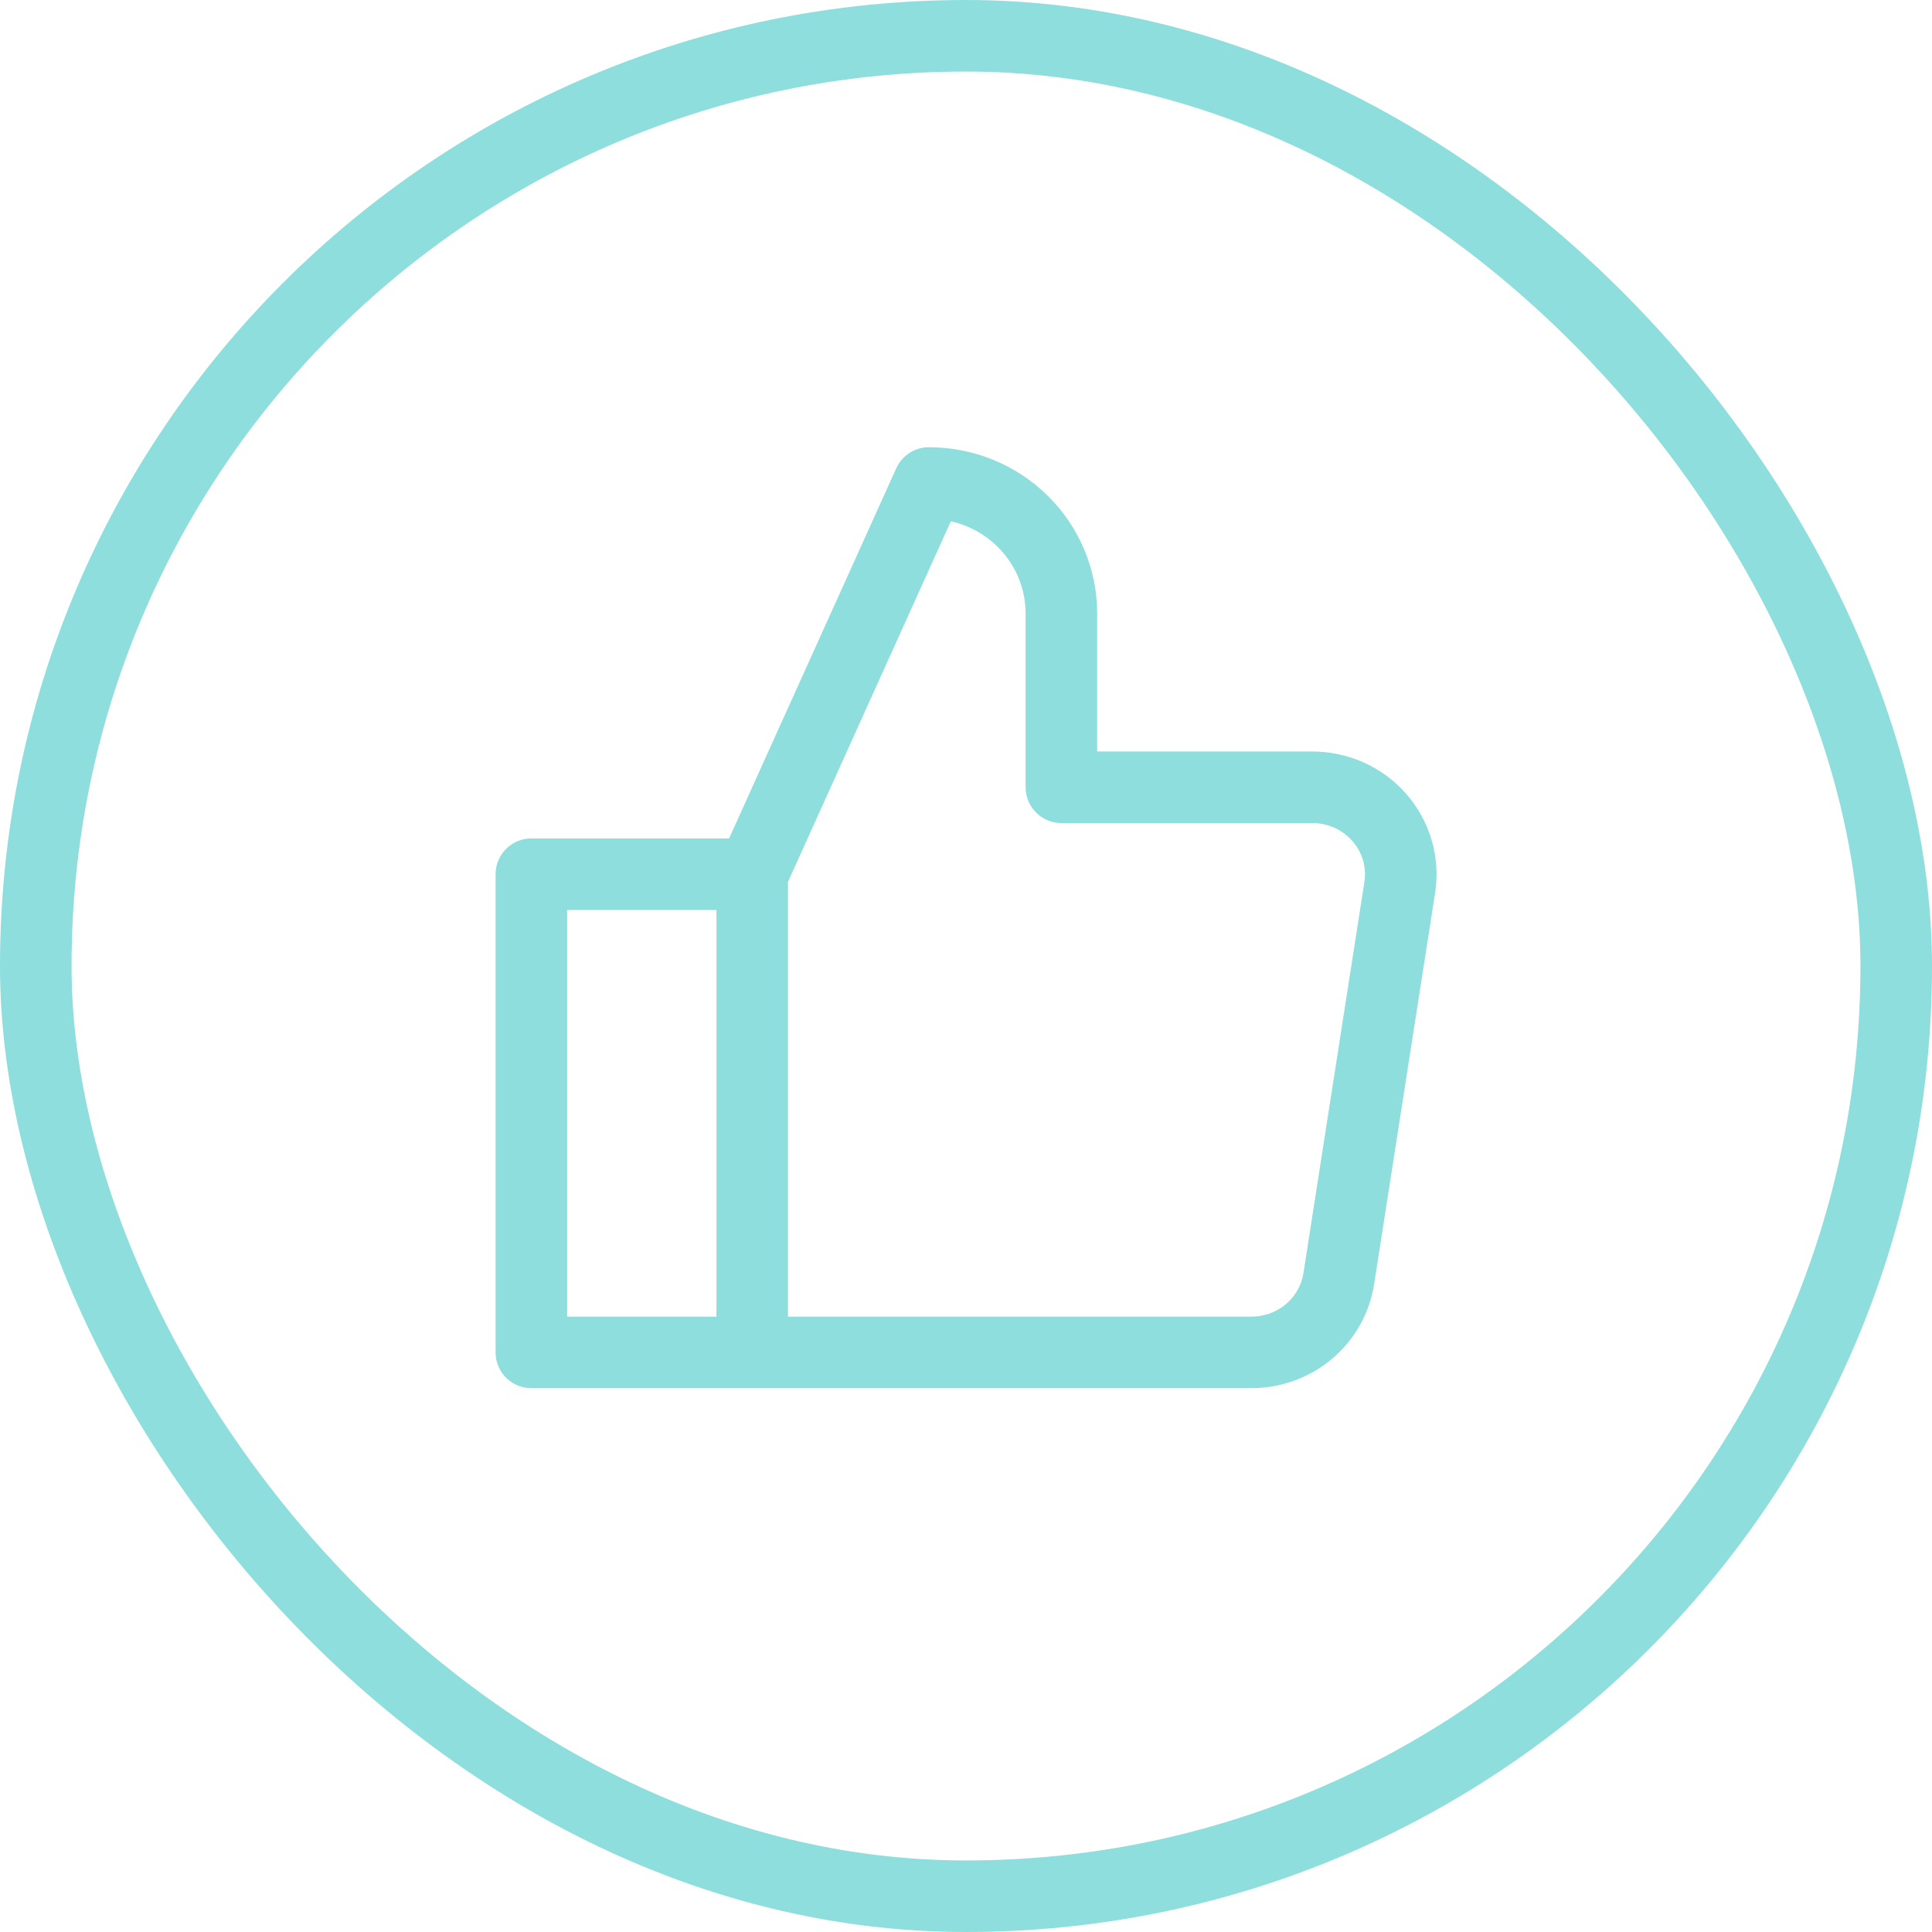 <svg width="27" height="27" viewBox="0 0 27 27" fill="none" xmlns="http://www.w3.org/2000/svg">
<rect opacity="0.75" x="26.5" y="26.5" width="26" height="26" rx="13" transform="rotate(-180 26.5 26.5)" stroke="#68D2D2"/>
<path opacity="0.75" d="M10.512 12.217L12.981 6.75C13.473 6.75 13.944 6.942 14.291 7.284C14.638 7.626 14.833 8.089 14.833 8.572L14.833 11.002L18.327 11.002C18.506 11.001 18.683 11.037 18.847 11.109C19.01 11.181 19.155 11.287 19.273 11.42C19.39 11.553 19.477 11.71 19.527 11.879C19.577 12.048 19.589 12.226 19.562 12.4L18.71 17.867C18.665 18.157 18.516 18.421 18.289 18.611C18.062 18.8 17.773 18.903 17.475 18.9L10.512 18.9M10.512 12.217L10.512 18.9M10.512 12.217L8.66 12.217C8.333 12.217 8.043 12.217 7.426 12.217C7.426 12.825 7.426 13.11 7.426 13.432L7.426 17.685C7.426 18.007 7.426 18.596 7.426 18.9C7.734 18.9 8.333 18.9 8.66 18.9L10.512 18.9" stroke="#68D2D2" stroke-linecap="round" stroke-linejoin="round"/>
</svg>
